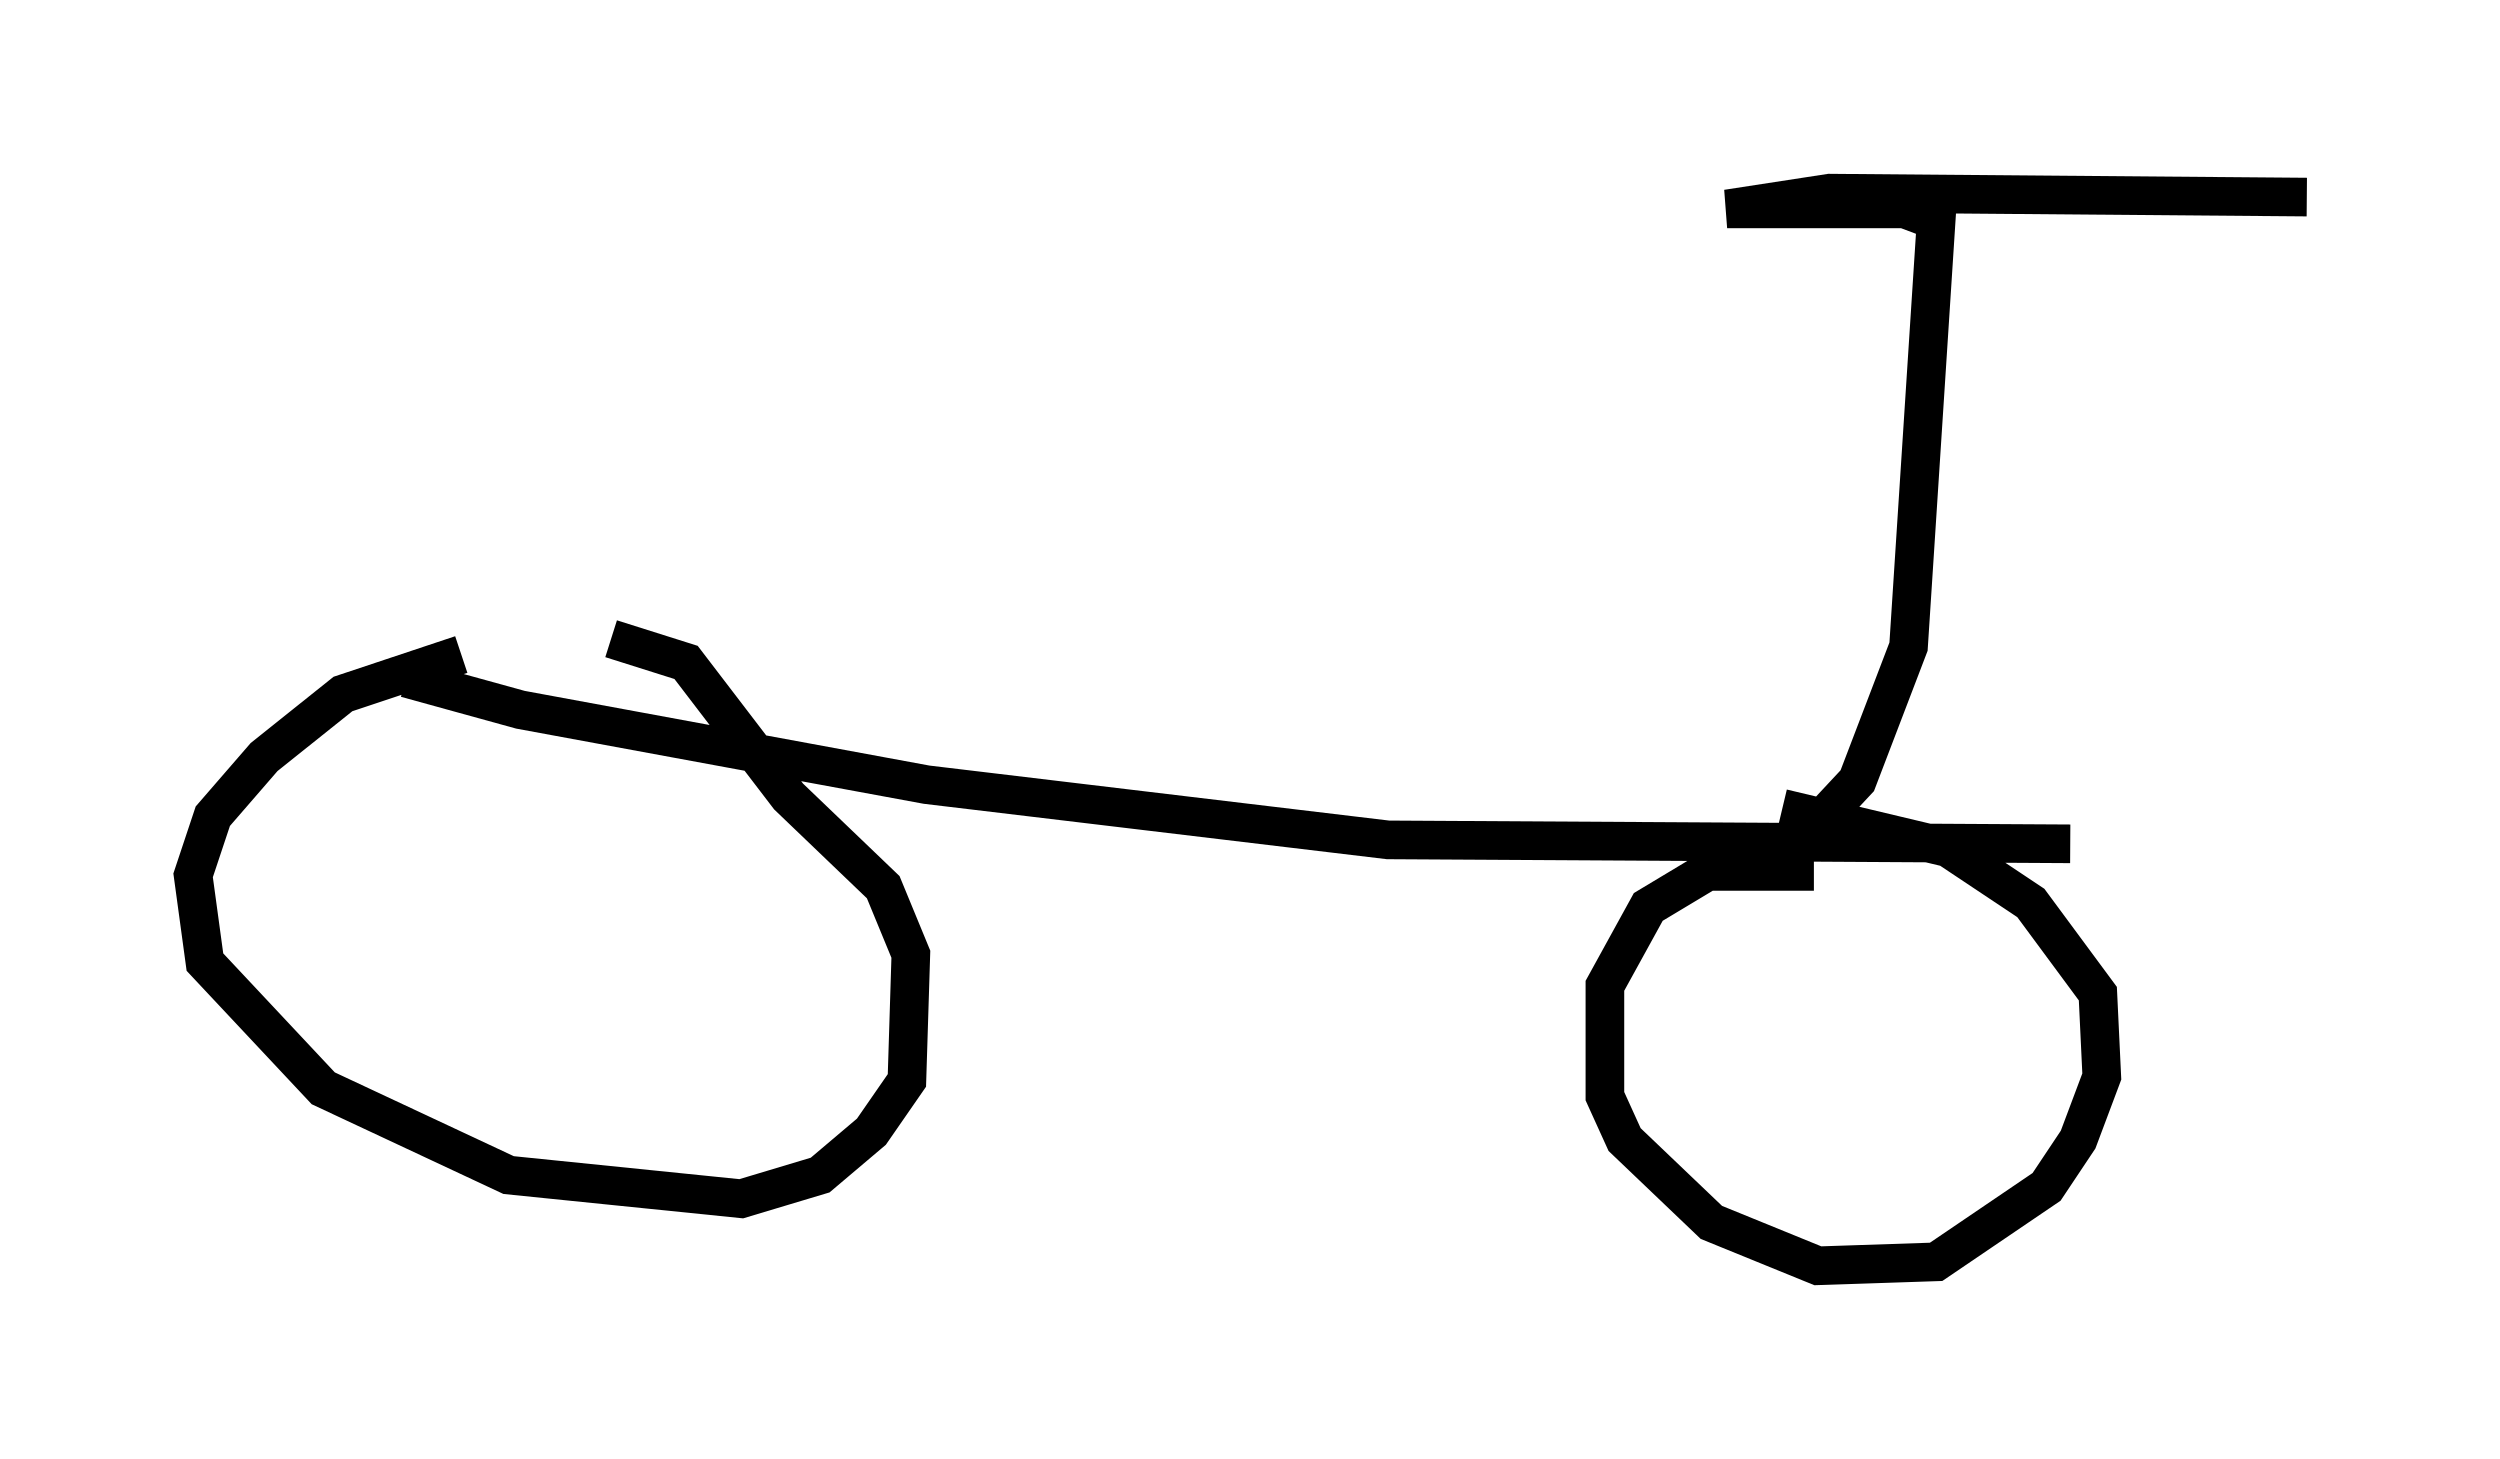<?xml version="1.0" encoding="utf-8" ?>
<svg baseProfile="full" height="37.767" version="1.1" width="64.717" xmlns="http://www.w3.org/2000/svg" xmlns:ev="http://www.w3.org/2001/xml-events" xmlns:xlink="http://www.w3.org/1999/xlink"><defs /><rect fill="white" height="37.767" width="64.717" x="0" y="0" /><path d="M16.229, 16.842 m-4.288, 0.102 l-3.063, 1.021 -2.042, 1.633 l-1.327, 1.531 -0.51, 1.531 l0.306, 2.246 3.063, 3.267 l4.798, 2.246 6.023, 0.613 l2.042, -0.613 1.327, -1.123 l0.919, -1.327 0.102, -3.267 l-0.715, -1.735 -2.45, -2.348 l-2.654, -3.471 -1.94, -0.613 m31.136, 6.023 l-2.756, 0.0 -1.531, 0.919 l-1.123, 2.042 0.0, 2.858 l0.51, 1.123 2.246, 2.144 l2.756, 1.123 3.063, -0.102 l2.858, -1.94 0.817, -1.225 l0.613, -1.633 -0.102, -2.144 l-1.735, -2.348 -2.144, -1.429 l-4.288, -1.021 m7.452, 0.919 l-17.661, -0.102 -11.944, -1.429 l-10.515, -1.94 -2.96, -0.817 m36.138, 4.185 l1.429, -1.531 1.327, -3.471 l0.715, -11.025 -0.817, -0.306 l-4.594, 0.0 2.654, -0.408 l12.352, 0.102 m-28.992, 14.598 " fill="none" stroke="black" stroke-width="1" /></svg>
